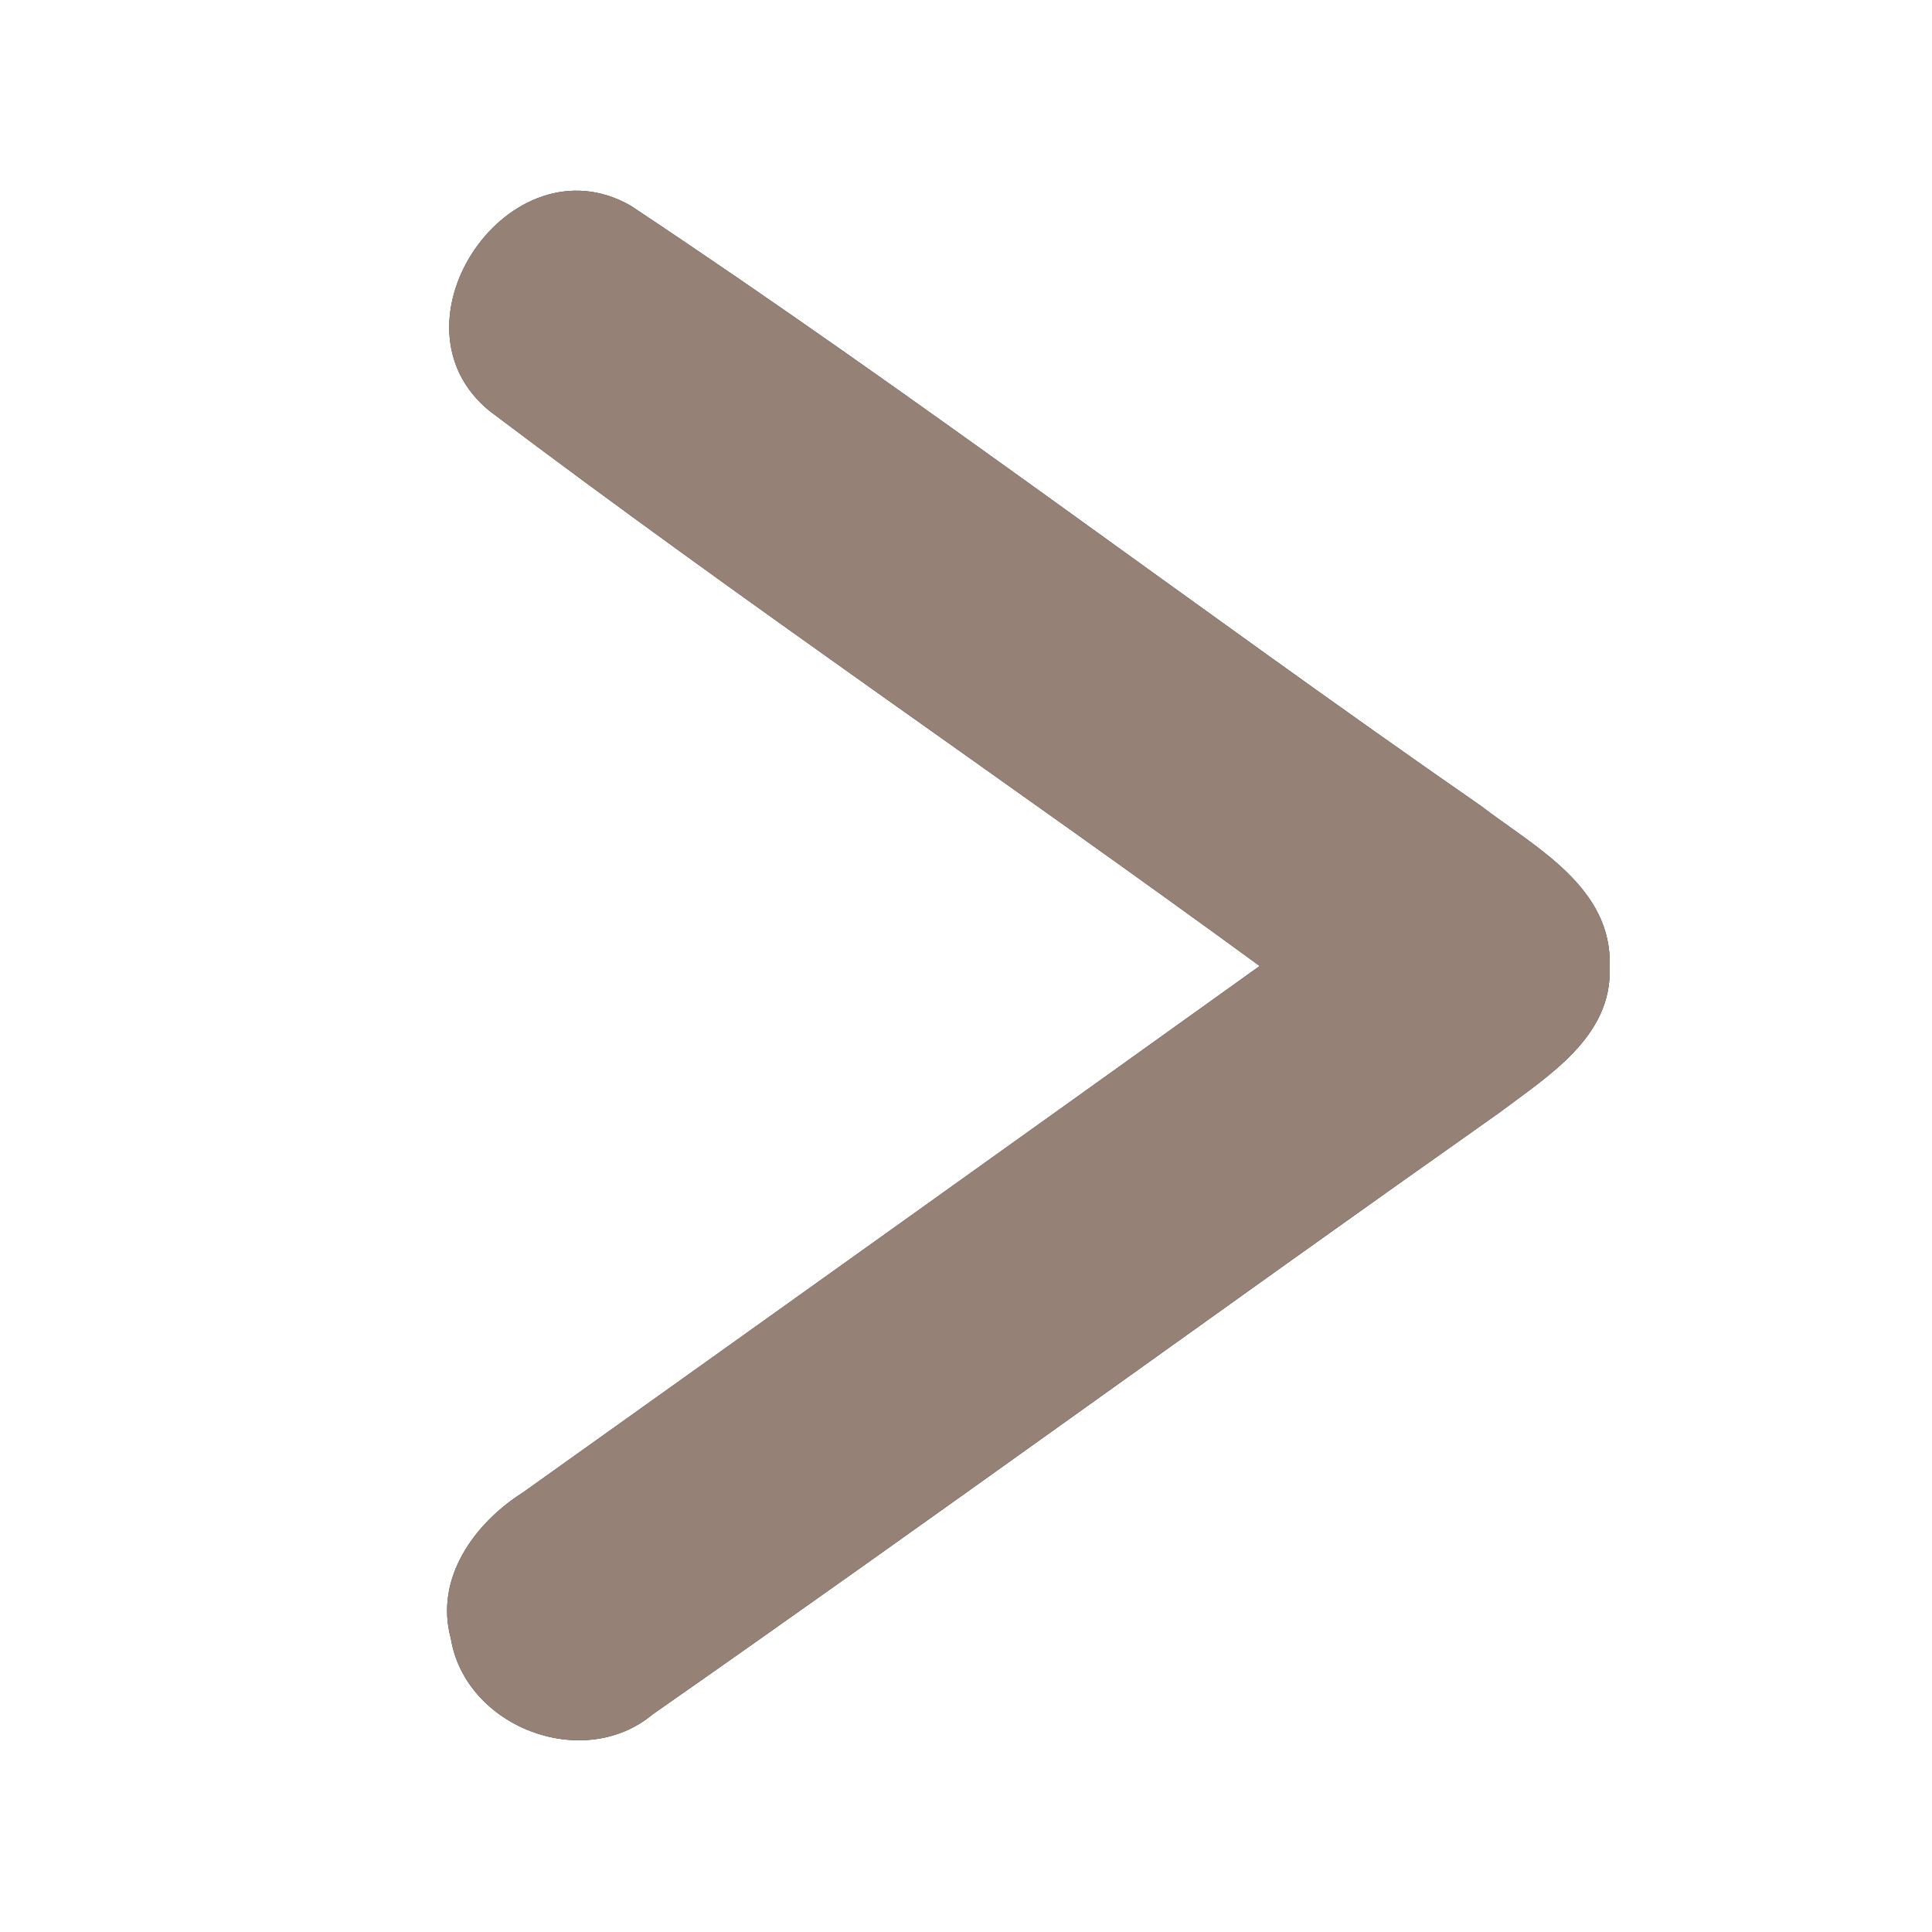 <?xml version="1.0" encoding="UTF-8" ?>
<!DOCTYPE svg PUBLIC "-//W3C//DTD SVG 1.1//EN" "http://www.w3.org/Graphics/SVG/1.1/DTD/svg11.dtd">
<svg width="60pt" height="60pt" viewBox="0 0 60 60" version="1.1" xmlns="http://www.w3.org/2000/svg">
<rect x="0" y="0" width="60" height="60" fill="#333333" stroke="none"/>
<g id="#ffffffff">
<path fill="#ffffff" opacity="1.00" d=" M 0.00 0.00 L 60.00 0.00 L 60.00 60.00 L 0.00 60.00 L 0.00 0.00 M 15.20 12.76 C 23.04 18.68 31.18 24.20 39.12 30.00 C 31.50 35.46 23.87 40.91 16.24 46.35 C 14.74 47.30 13.49 49.01 14.00 50.88 C 14.45 53.64 18.11 55.04 20.27 53.24 C 29.09 47.08 37.78 40.75 46.57 34.55 C 48.08 33.41 50.07 32.20 49.99 30.04 C 50.09 27.56 47.67 26.31 45.98 25.02 C 37.13 18.88 28.55 12.34 19.59 6.39 C 15.84 4.24 11.87 10.04 15.20 12.76 Z" />
</g>
<g id="#000000ff">
<path fill="#968176" opacity="1.00" d=" M 15.20 12.76 C 11.87 10.04 15.84 4.24 19.59 6.39 C 28.55 12.34 37.13 18.88 45.98 25.02 C 47.67 26.31 50.09 27.56 49.99 30.04 C 50.07 32.20 48.08 33.41 46.57 34.55 C 37.78 40.75 29.09 47.08 20.27 53.24 C 18.11 55.04 14.45 53.64 14.00 50.88 C 13.49 49.01 14.74 47.30 16.24 46.35 C 23.87 40.91 31.50 35.46 39.12 30.00 C 31.18 24.20 23.04 18.68 15.20 12.76 Z" />
</g>
</svg>
